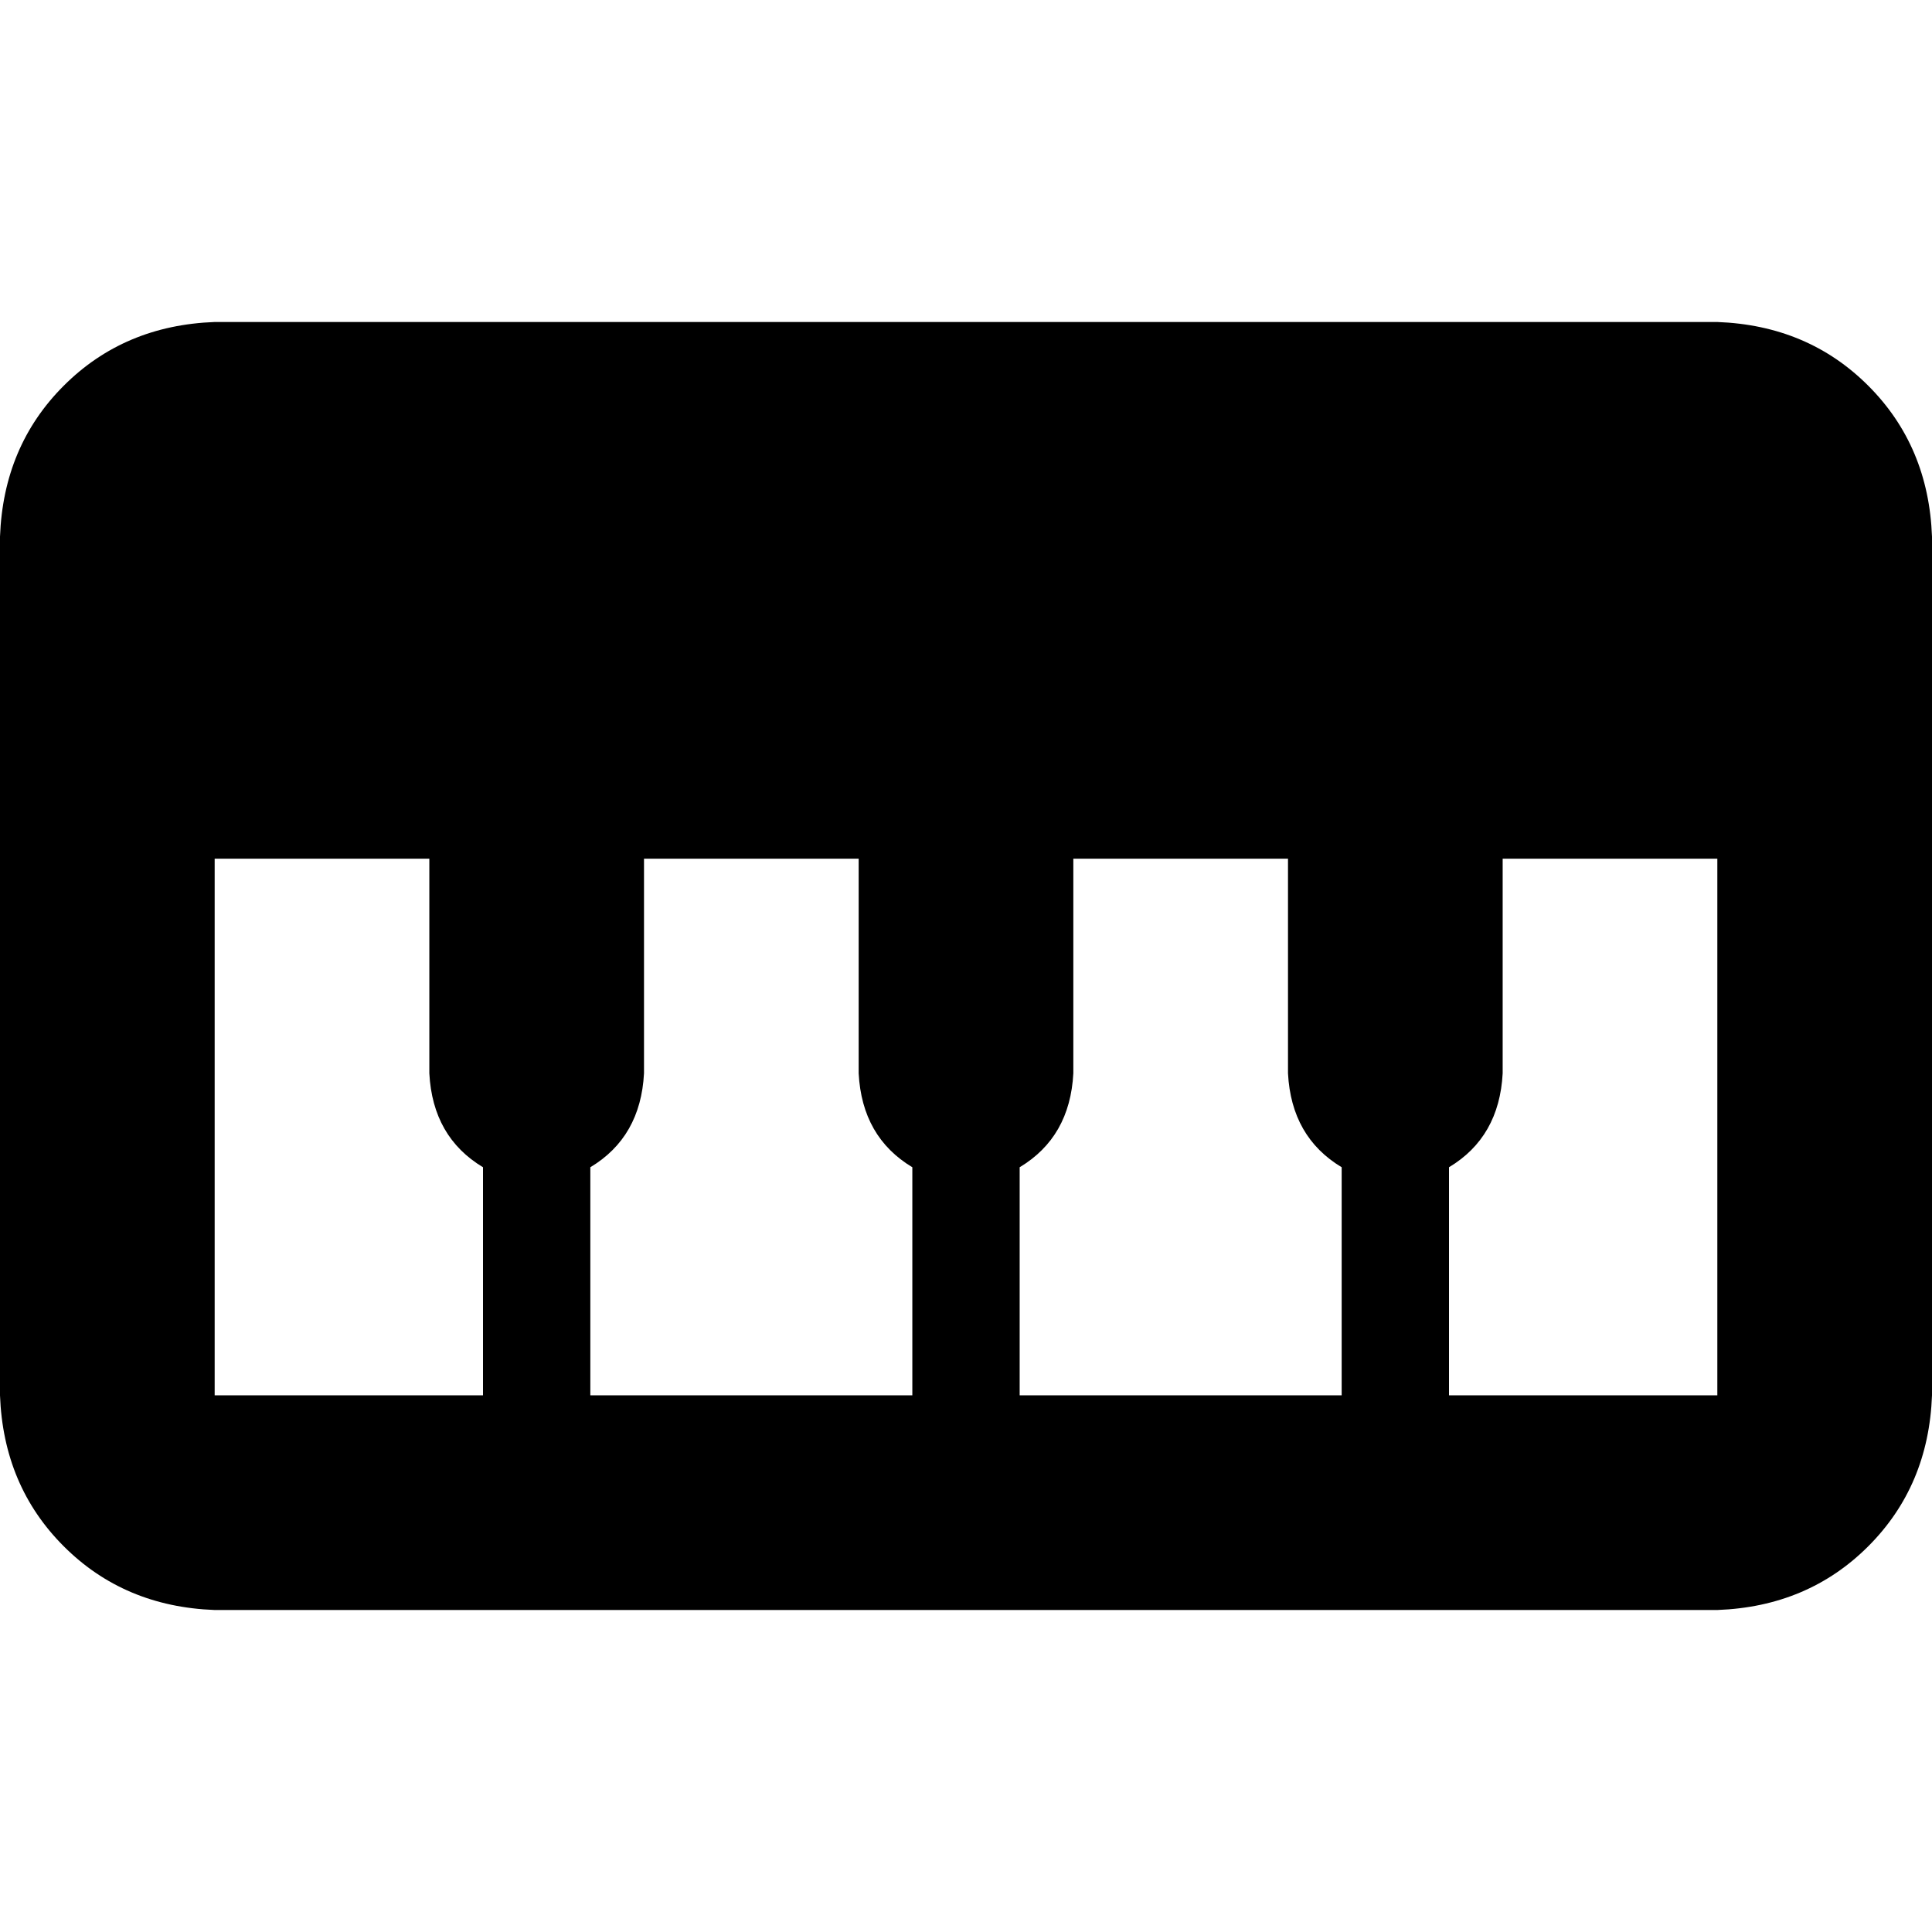 <svg xmlns="http://www.w3.org/2000/svg" viewBox="0 0 512 512">
  <path d="M 56.889 85.333 Q 32.889 86.222 16.889 102.222 L 16.889 102.222 Q 0.889 118.222 0 142.222 L 0 369.778 Q 0.889 393.778 16.889 409.778 Q 32.889 425.778 56.889 426.667 L 455.111 426.667 Q 479.111 425.778 495.111 409.778 Q 511.111 393.778 512 369.778 L 512 142.222 Q 511.111 118.222 495.111 102.222 Q 479.111 86.222 455.111 85.333 L 56.889 85.333 L 56.889 85.333 Z M 455.111 227.556 L 455.111 369.778 L 384 369.778 L 384 309.333 Q 397.333 301.333 398.222 284.444 L 398.222 227.556 L 455.111 227.556 L 455.111 227.556 Z M 355.556 369.778 L 270.222 369.778 L 270.222 309.333 Q 283.556 301.333 284.444 284.444 L 284.444 227.556 L 341.333 227.556 L 341.333 284.444 Q 342.222 301.333 355.556 309.333 L 355.556 369.778 L 355.556 369.778 Z M 241.778 369.778 L 156.444 369.778 L 156.444 309.333 Q 169.778 301.333 170.667 284.444 L 170.667 227.556 L 227.556 227.556 L 227.556 284.444 Q 228.444 301.333 241.778 309.333 L 241.778 369.778 L 241.778 369.778 Z M 128 369.778 L 56.889 369.778 L 56.889 227.556 L 113.778 227.556 L 113.778 284.444 Q 114.667 301.333 128 309.333 L 128 369.778 L 128 369.778 Z" />
</svg>